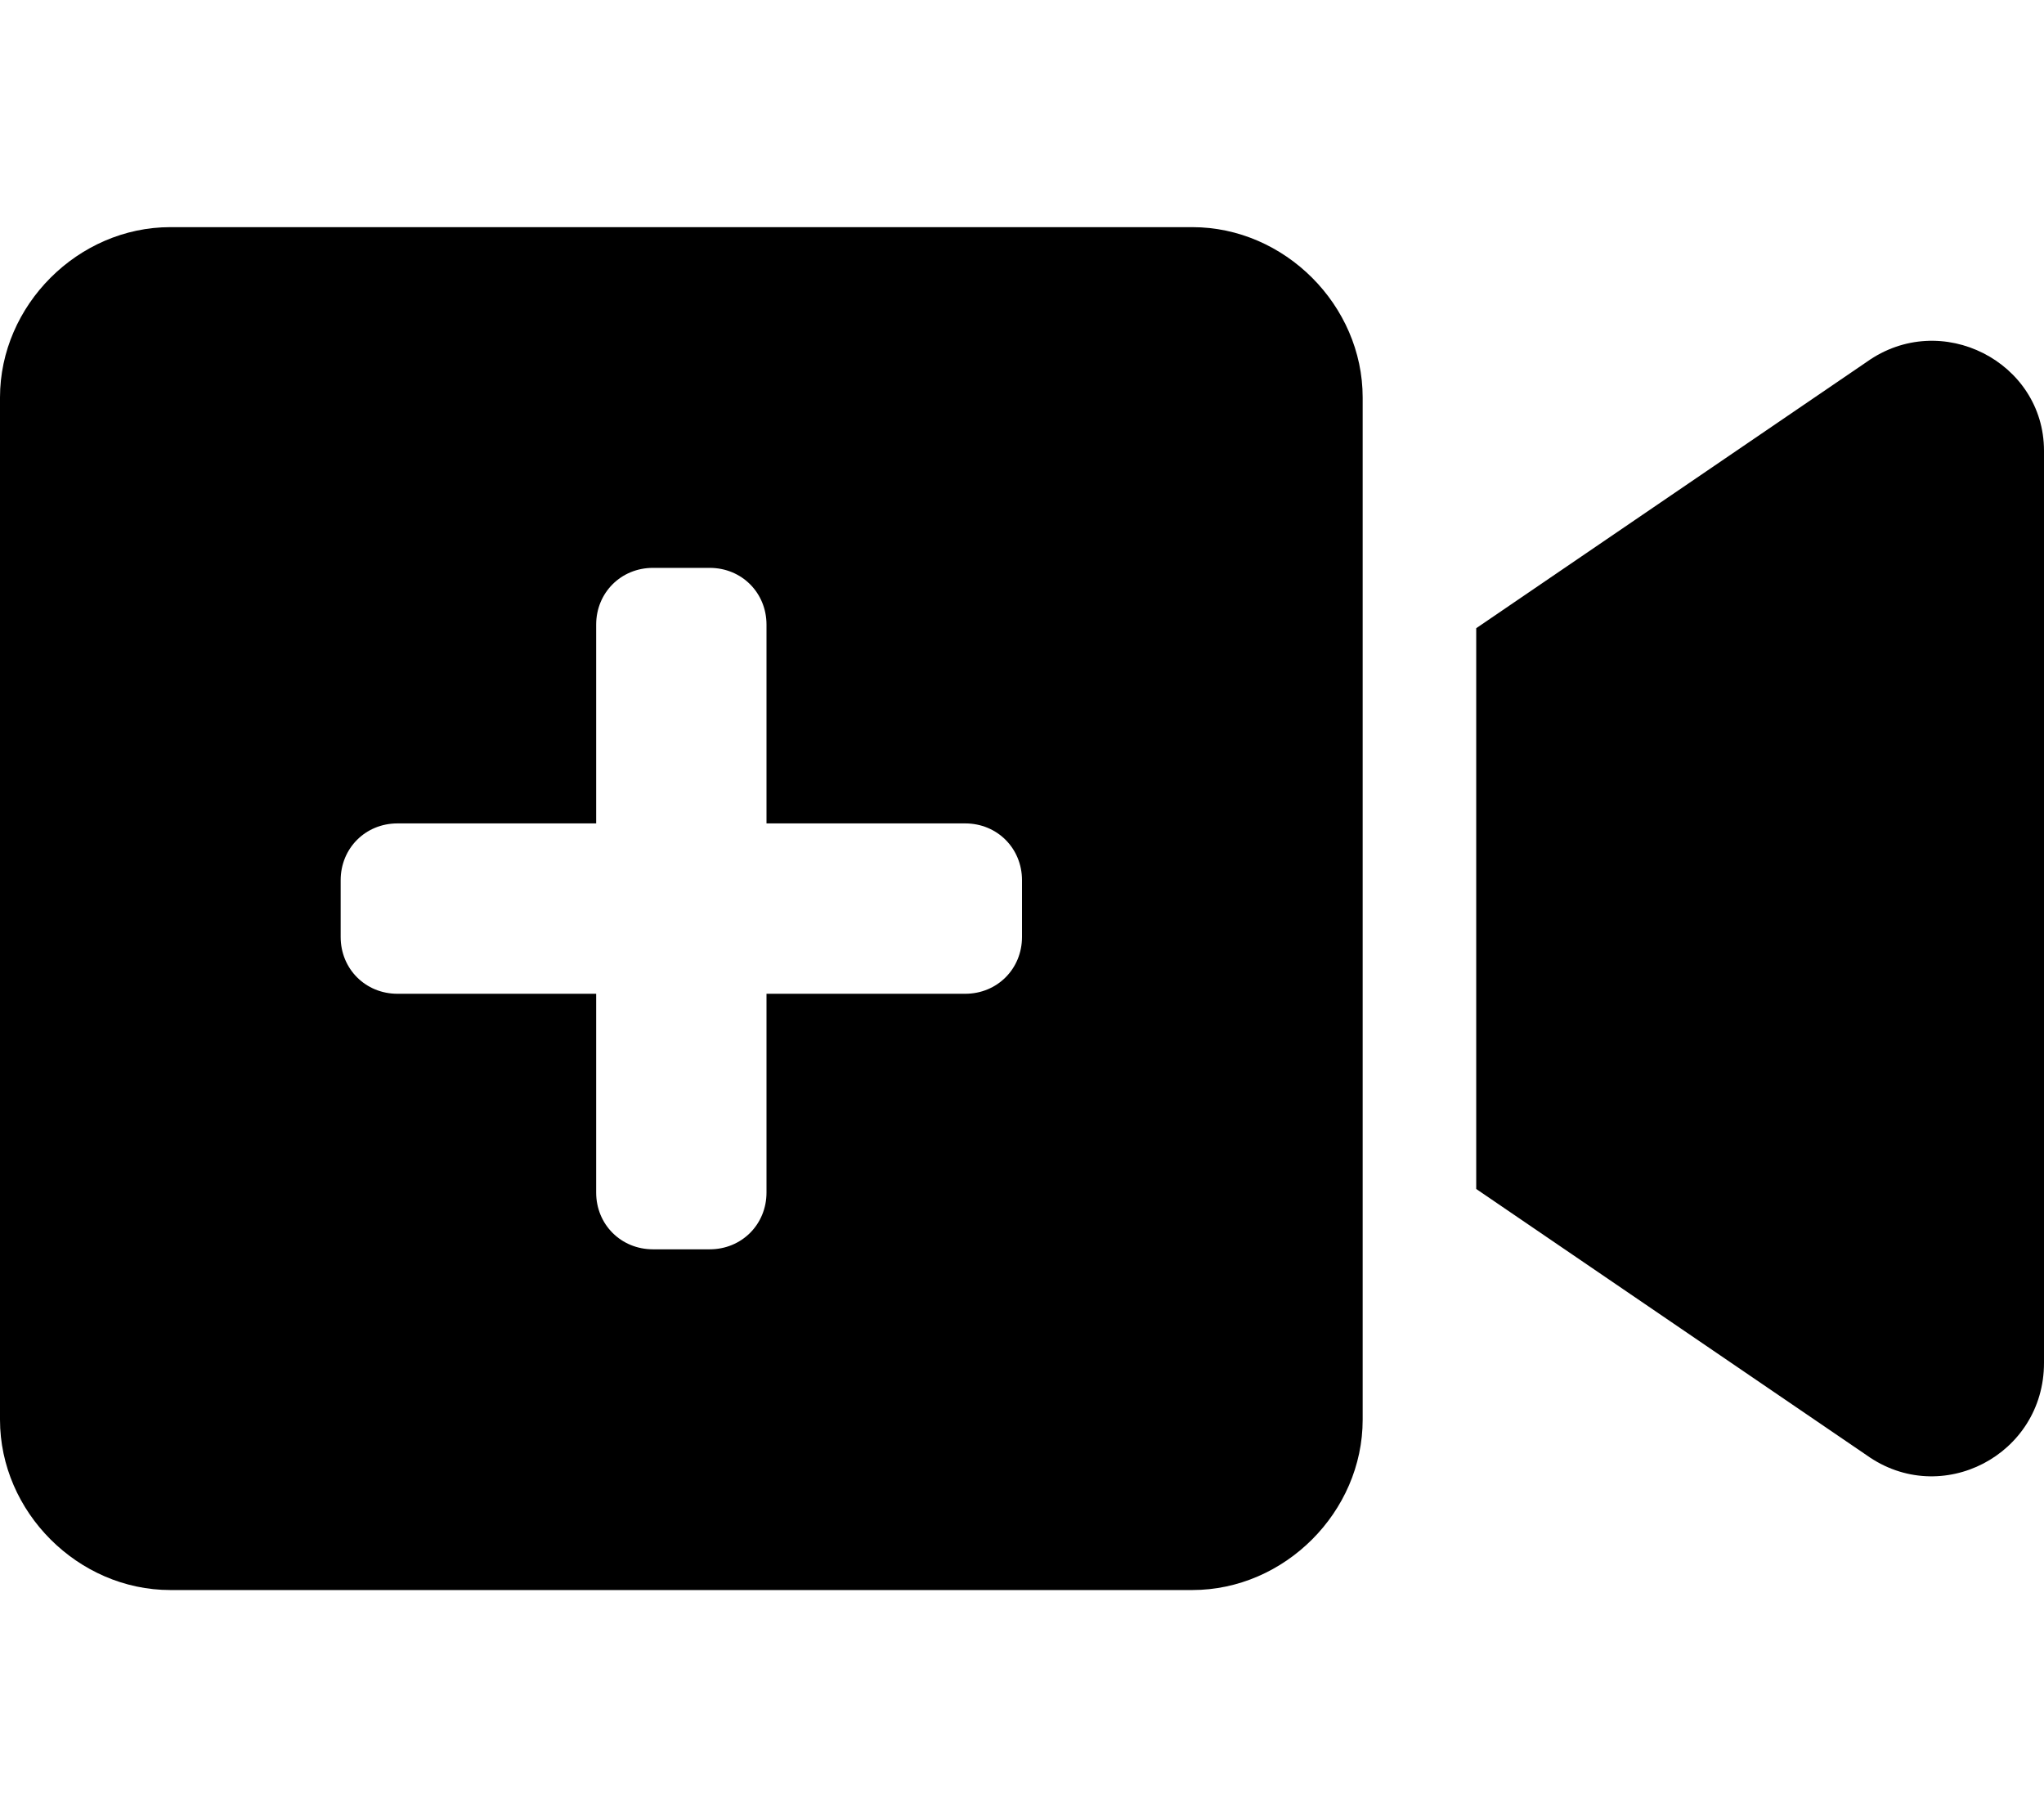 <svg xmlns="http://www.w3.org/2000/svg" viewBox="0 0 576 512"><!-- Font Awesome Pro 6.0.0-alpha1 by @fontawesome - https://fontawesome.com License - https://fontawesome.com/license (Commercial License) --><path d="M336 64H48C22 64 0 86 0 112V400C0 426 22 448 48 448H336C362 448 384 426 384 400V112C384 86 362 64 336 64ZM288 264C288 273 281 280 272 280H216V336C216 345 209 352 200 352H184C175 352 168 345 168 336V280H112C103 280 96 273 96 264V248C96 239 103 232 112 232H168V176C168 167 175 160 184 160H200C209 160 216 167 216 176V232H272C281 232 288 239 288 248V264ZM526 102L416 177V335L526 410C547 425 576 410 576 384V127C576 102 547 87 526 102Z"/></svg>